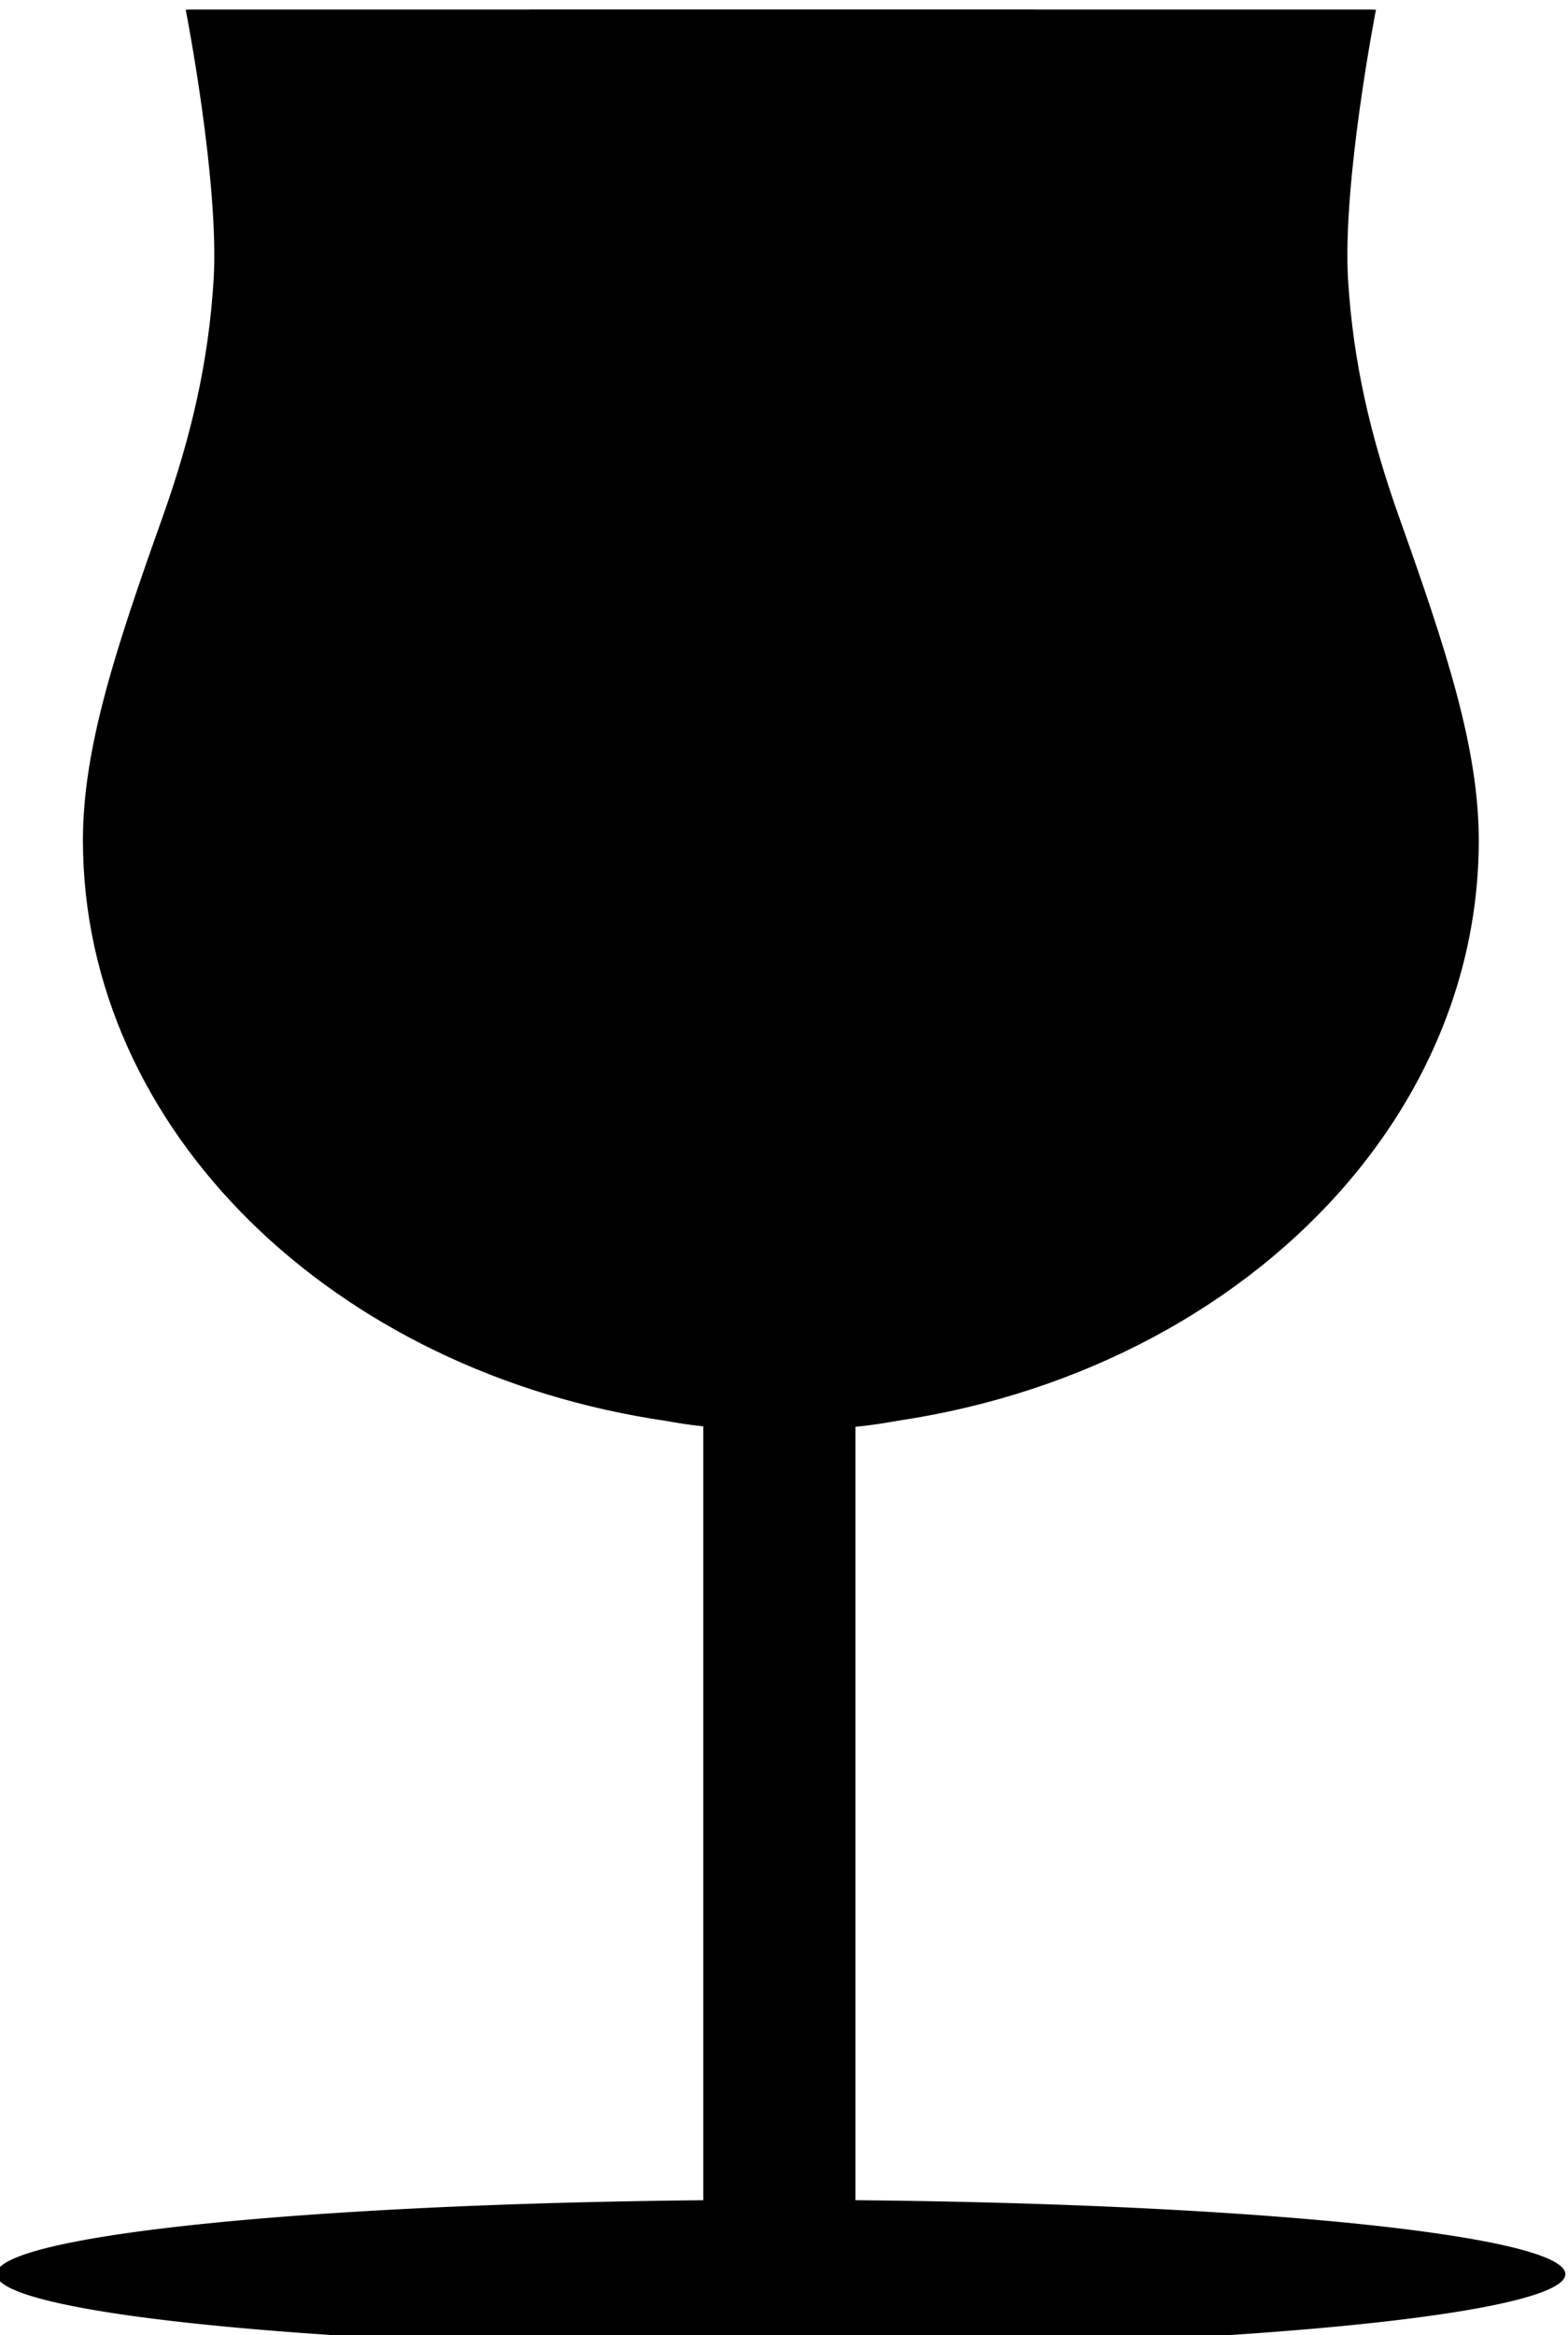 <?xml version="1.0" encoding="UTF-8" standalone="no"?>
<svg
   xmlns:dc="http://purl.org/dc/elements/1.1/"
   xmlns:cc="http://creativecommons.org/ns#"
   xmlns:rdf="http://www.w3.org/1999/02/22-rdf-syntax-ns#"
   xmlns:svg="http://www.w3.org/2000/svg"
   xmlns="http://www.w3.org/2000/svg"
   xmlns:sodipodi="http://sodipodi.sourceforge.net/DTD/sodipodi-0.dtd"
   xmlns:inkscape="http://www.inkscape.org/namespaces/inkscape"
   inkscape:version="1.0 (4035a4fb49, 2020-05-01)"
   sodipodi:docname="alcohol.svg"
   id="svg510"
   version="1.1"
   viewBox="0 0 90.806 135.157"
   height="135.157mm"
   width="90.806mm">
  <sodipodi:namedview
     inkscape:current-layer="g5799-2"
     inkscape:window-maximized="1"
     inkscape:window-y="28"
     inkscape:window-x="0"
     inkscape:cy="-148.12675"
     inkscape:cx="1305.9114"
     inkscape:zoom="0.30564269"
     showgrid="false"
     id="namedview17"
     inkscape:window-height="1052"
     inkscape:window-width="1920"
     inkscape:pageshadow="2"
     inkscape:pageopacity="0"
     guidetolerance="10"
     gridtolerance="10"
     objecttolerance="10"
     borderopacity="1"
     bordercolor="#666666"
     pagecolor="#ffffff" />
  <defs
     id="defs504" />
  <g
     transform="translate(-12.05,44.144)"
     id="layer1">
    <g
       transform="matrix(0.317,0,0,0.265,344.468,-401.734)"
       style="fill:#000000;fill-opacity:1;stroke:none;stroke-opacity:1"
       id="g5799-2">
      <path
         d="m -762.668,1846.127 a 143.317,16.225 0 0 1 -143.317,16.224 143.317,16.225 0 0 1 -143.317,-16.224 143.317,16.225 0 0 1 143.317,-16.225 143.317,16.225 0 0 1 143.317,16.225"
         style="opacity:1;fill:#000000;fill-opacity:1;stroke:none;stroke-width:80;stroke-linecap:round;stroke-miterlimit:4;stroke-dasharray:none;stroke-opacity:1"
         id="path4216-3-0" />
      <g
         style="fill:#000000;fill-opacity:1;stroke:none;stroke-opacity:1"
         id="g4281-0-6"
         transform="translate(-7.651,1085.425)">
        <g
           style="fill:#000000;fill-opacity:1;stroke:none;stroke-opacity:1"
           transform="matrix(0.644,0,0,0.644,-2032.519,305.801)"
           id="g4265-4-8">
          <path
             style="opacity:1;fill:#000000;fill-opacity:1;stroke:none;stroke-width:50;stroke-linecap:round;stroke-miterlimit:4;stroke-dasharray:none;stroke-opacity:1"
             d="M 1689.976,-61.666 1653.309,112.312 c -18.992,31.197 25.088,63.665 25.001,100.188 0,110.457 -29.624,207.5 80.833,207.5 110.457,0 200,-89.543 200,-200 -0.022,-31.076 -9.126,-64.309 -22.463,-109.083 -8.431,-28.304 -13.174,-53.349 -14.62,-80.916 -1.652,-33.316 7.917,-91.667 7.917,-91.667 z"
             id="path4220-46-7" />
          <path
             style="opacity:1;fill:#000000;fill-opacity:1;stroke:none;stroke-width:50;stroke-linecap:round;stroke-miterlimit:4;stroke-dasharray:none;stroke-opacity:1"
             d="m 1833.127,-61.666 36.667,173.978 c 18.992,31.197 -25.088,63.665 -25.001,100.188 0,110.457 29.624,207.5 -80.833,207.5 -110.457,0 -200,-89.543 -200,-200 0.022,-31.076 9.126,-64.309 22.463,-109.083 8.431,-28.304 13.174,-53.349 14.62,-80.916 1.652,-33.316 -7.917,-91.667 -7.917,-91.667 z"
             id="path4220-4-4-1" />
        </g>
      </g>
      <g
         style="fill:#000000;fill-opacity:1;stroke:none;stroke-opacity:1"
         id="g4281-9-3-7"
         transform="matrix(-1,0,0,1,-1804.318,1085.425)">
        <g
           style="fill:#000000;fill-opacity:1;stroke:none;stroke-opacity:1"
           transform="matrix(0.644,0,0,0.644,-2032.519,305.801)"
           id="g4265-0-9-7">
          <path
             transform="matrix(-1.297,0,0,1.553,1984.143,-61.666)"
             d="M 41.758 0 C 41.758 0 49.135 37.569 47.861 59.02 C 46.747 76.769 43.09 92.895 36.59 111.119 C 26.308 139.948 19.29 161.343 19.273 181.352 C 19.273 244.912 74.413 297.711 146.92 308.217 C 149.453 308.696 152.133 309.087 154.963 309.389 L 154.963 495.822 L 188.24 495.822 L 188.24 309.389 C 191.07 309.087 193.75 308.696 196.283 308.217 C 268.79 297.711 323.93 244.912 323.93 181.352 C 323.913 161.343 316.895 139.948 306.613 111.119 C 300.114 92.895 296.456 76.769 295.342 59.02 C 294.068 37.569 301.445 -4.7369516e-15 301.445 0 L 226.781 0 L 116.422 0 L 41.758 0 z "
             style="opacity:1;fill:#000000;fill-opacity:1;stroke:none;stroke-width:35.227;stroke-linecap:round;stroke-miterlimit:4;stroke-dasharray:none;stroke-opacity:1"
             id="path4220-3-8-9" />
        </g>
      </g>
    </g>
  </g>
</svg>
